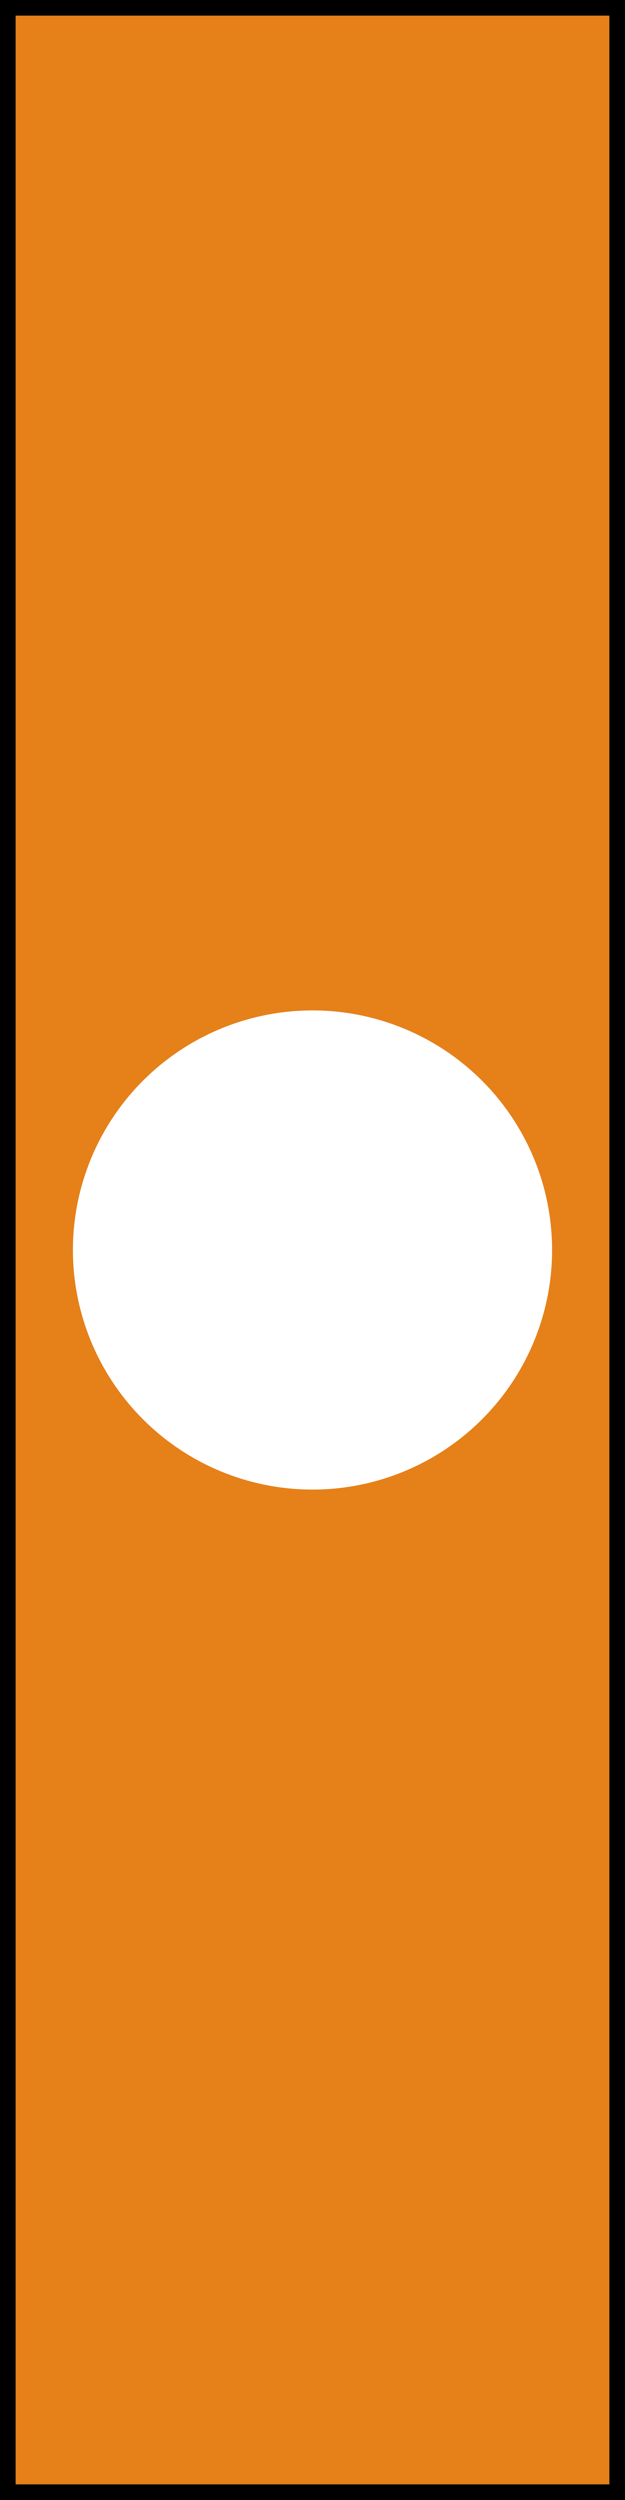 <?xml version="1.0" encoding="UTF-8"?>
<svg xmlns="http://www.w3.org/2000/svg" xmlns:xlink="http://www.w3.org/1999/xlink" width="6" height="24" viewBox="0 0 6 24">
<rect x="0" y="0" width="6" height="24" fill="#333333" stroke="none"/>
<path fill="rgb(90%, 50%, 10%)" stroke-width="0.15" stroke="rgb(0%, 0%, 0%)" d="M 0.075,0.075 V 23.925 H 5.925 V 0.075 Z" />
<circle fill="rgb(100%, 100%, 100%)" cx="3" cy="12" r="2.3" />
</svg>
